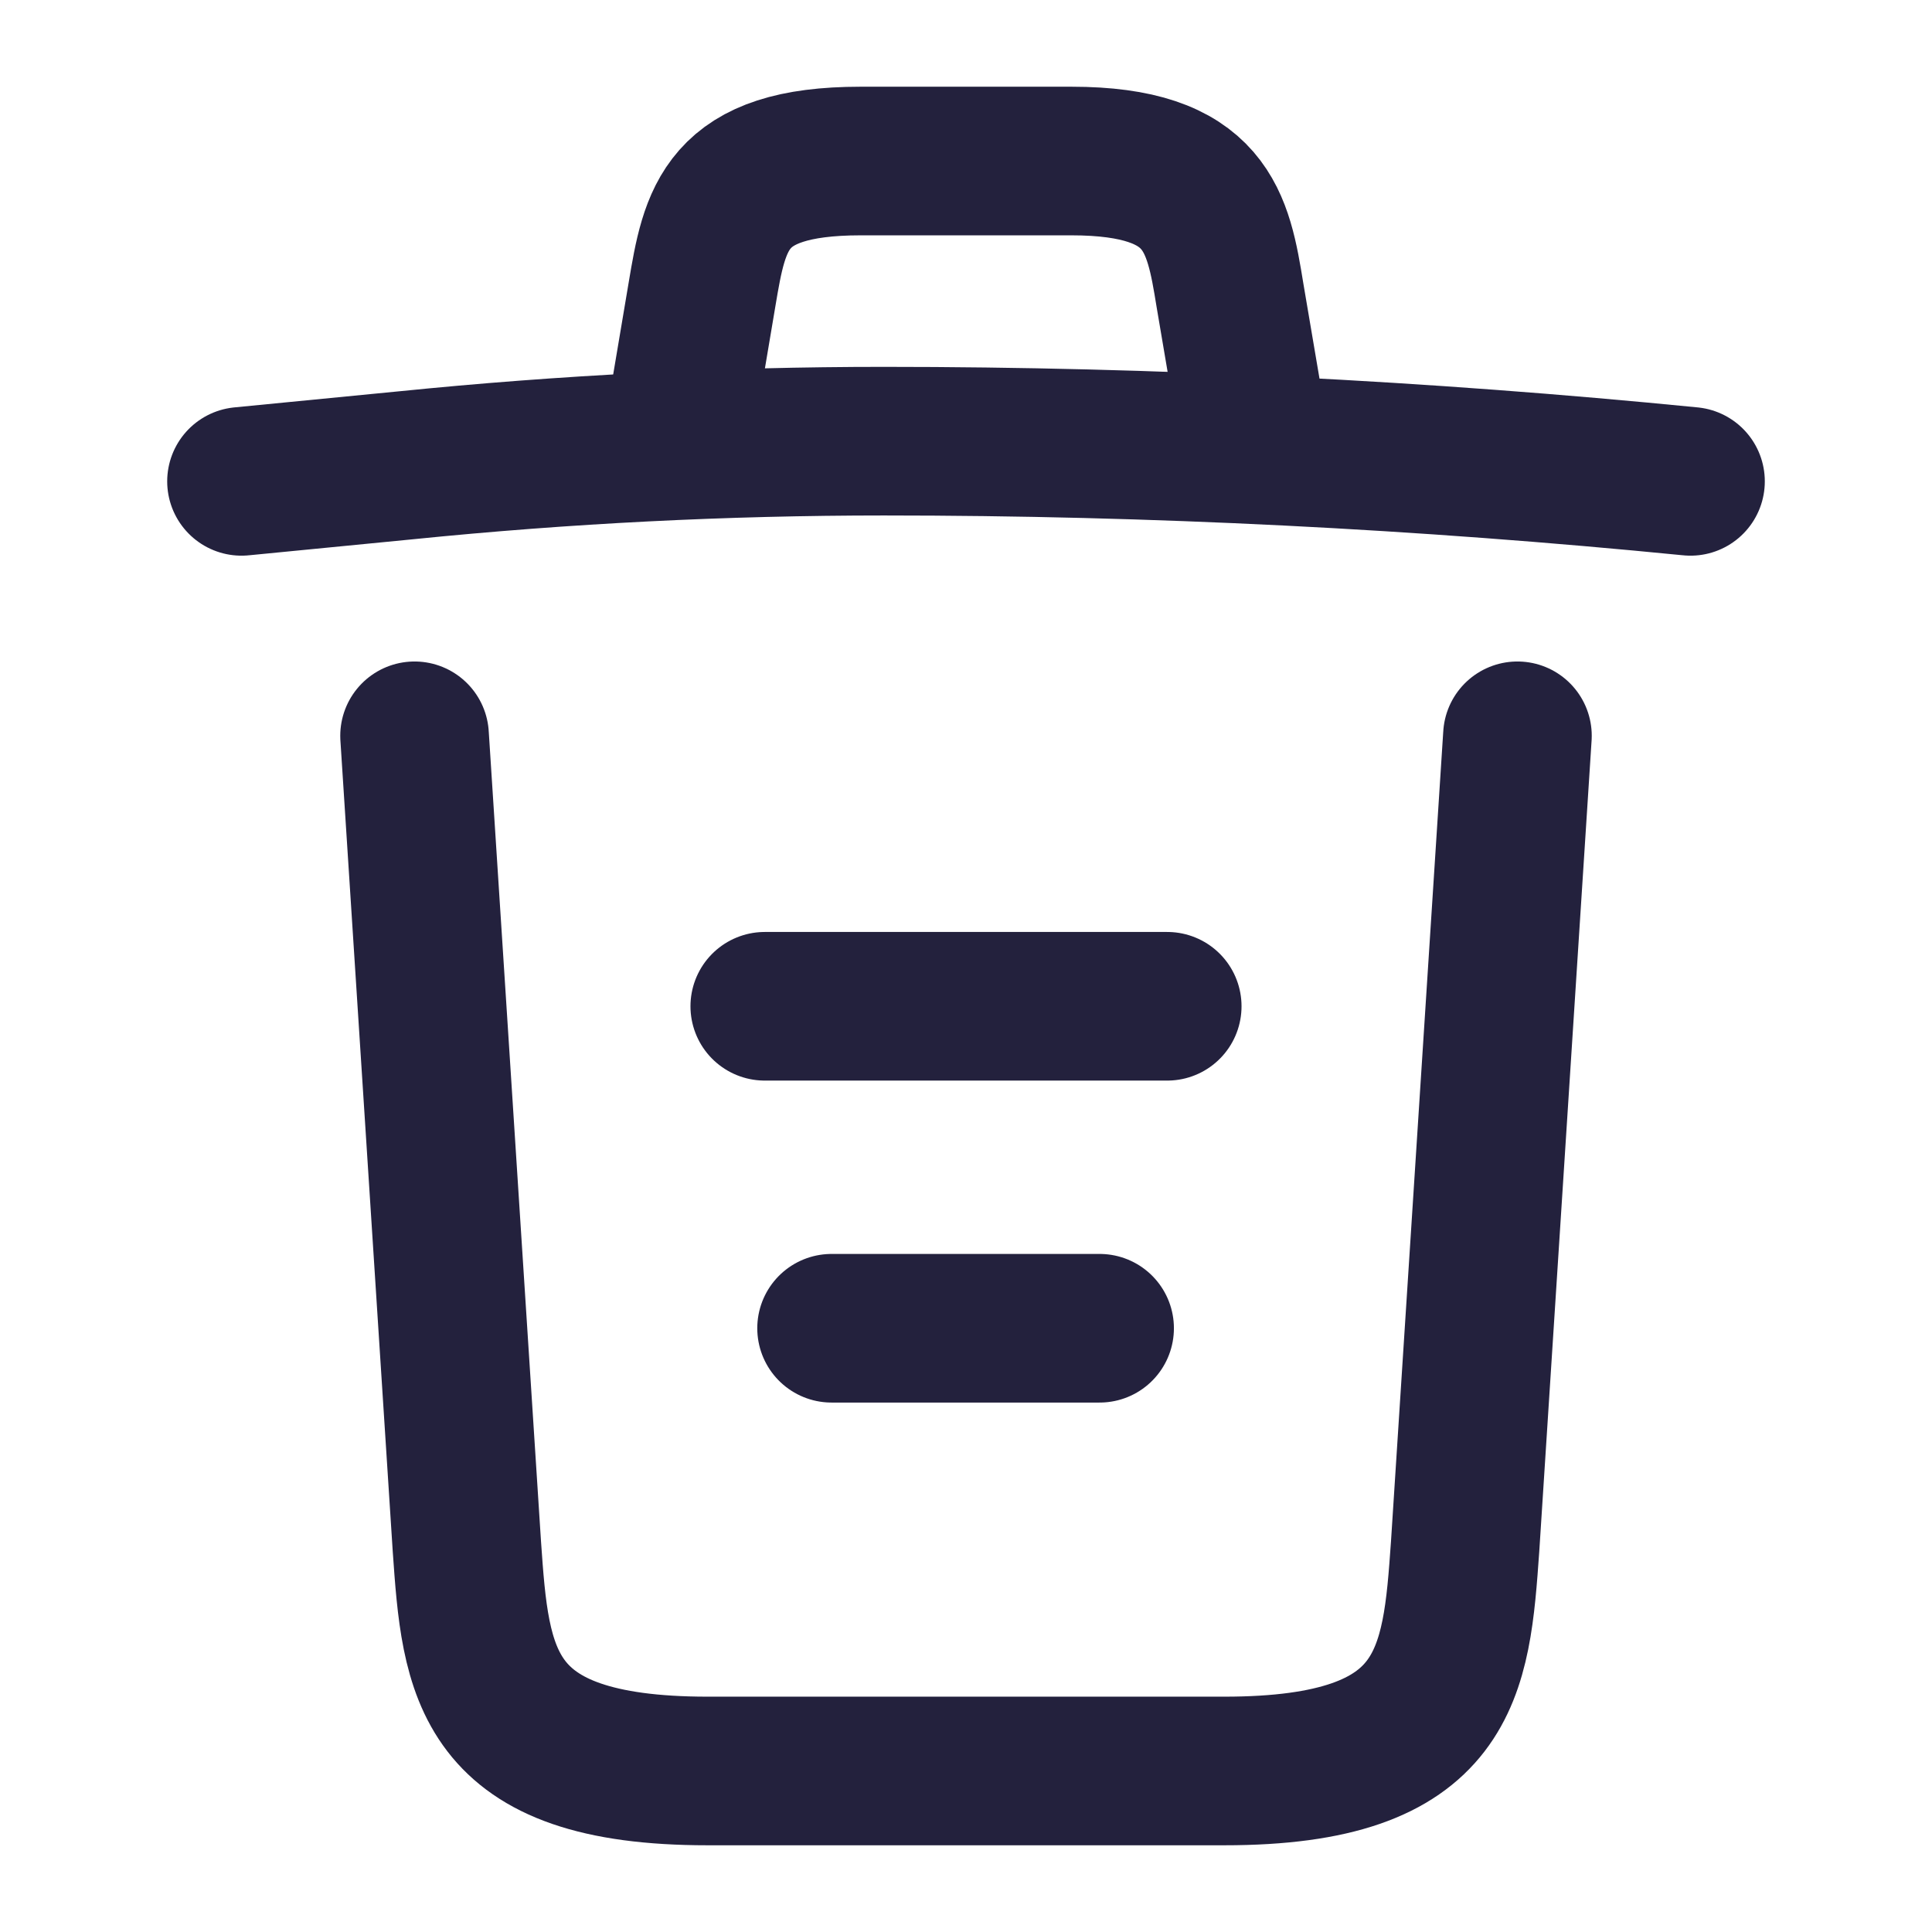    <svg
      width="26"
      height="26"
      viewBox="0 0 26 26"
      fill="none"
      xmlns="http://www.w3.org/2000/svg"
    >
      <path
        d="M22.75 6.478C19.142 6.121 15.513 5.937 11.895 5.937C9.75 5.937 7.605 6.045 5.46 6.262L3.25 6.478"
        stroke="#23213D"
        stroke-width="2"
        stroke-linecap="round"
        stroke-linejoin="round"
      />
      <path
        d="M9.208 5.384L9.447 3.965C9.62 2.936 9.75 2.167 11.581 2.167H14.419C16.25 2.167 16.391 2.979 16.553 3.976L16.792 5.384"
        stroke="#23213D"
        stroke-width="2"
        stroke-linecap="round"
        stroke-linejoin="round"
      />
      <path
        d="M20.421 9.902L19.717 20.811C19.597 22.512 19.5 23.833 16.477 23.833H9.522C6.5 23.833 6.402 22.512 6.283 20.811L5.579 9.902"
        stroke="#23213D"
        stroke-width="2"
        stroke-linecap="round"
        stroke-linejoin="round"
      />
      <path
        d="M11.191 17.875H14.798"
        stroke="#23213D"
        stroke-width="2"
        stroke-linecap="round"
        stroke-linejoin="round"
      />
      <path
        d="M10.292 13.542H15.708"
        stroke="#23213D"
        stroke-width="2"
        stroke-linecap="round"
        stroke-linejoin="round"
      />
    </svg>